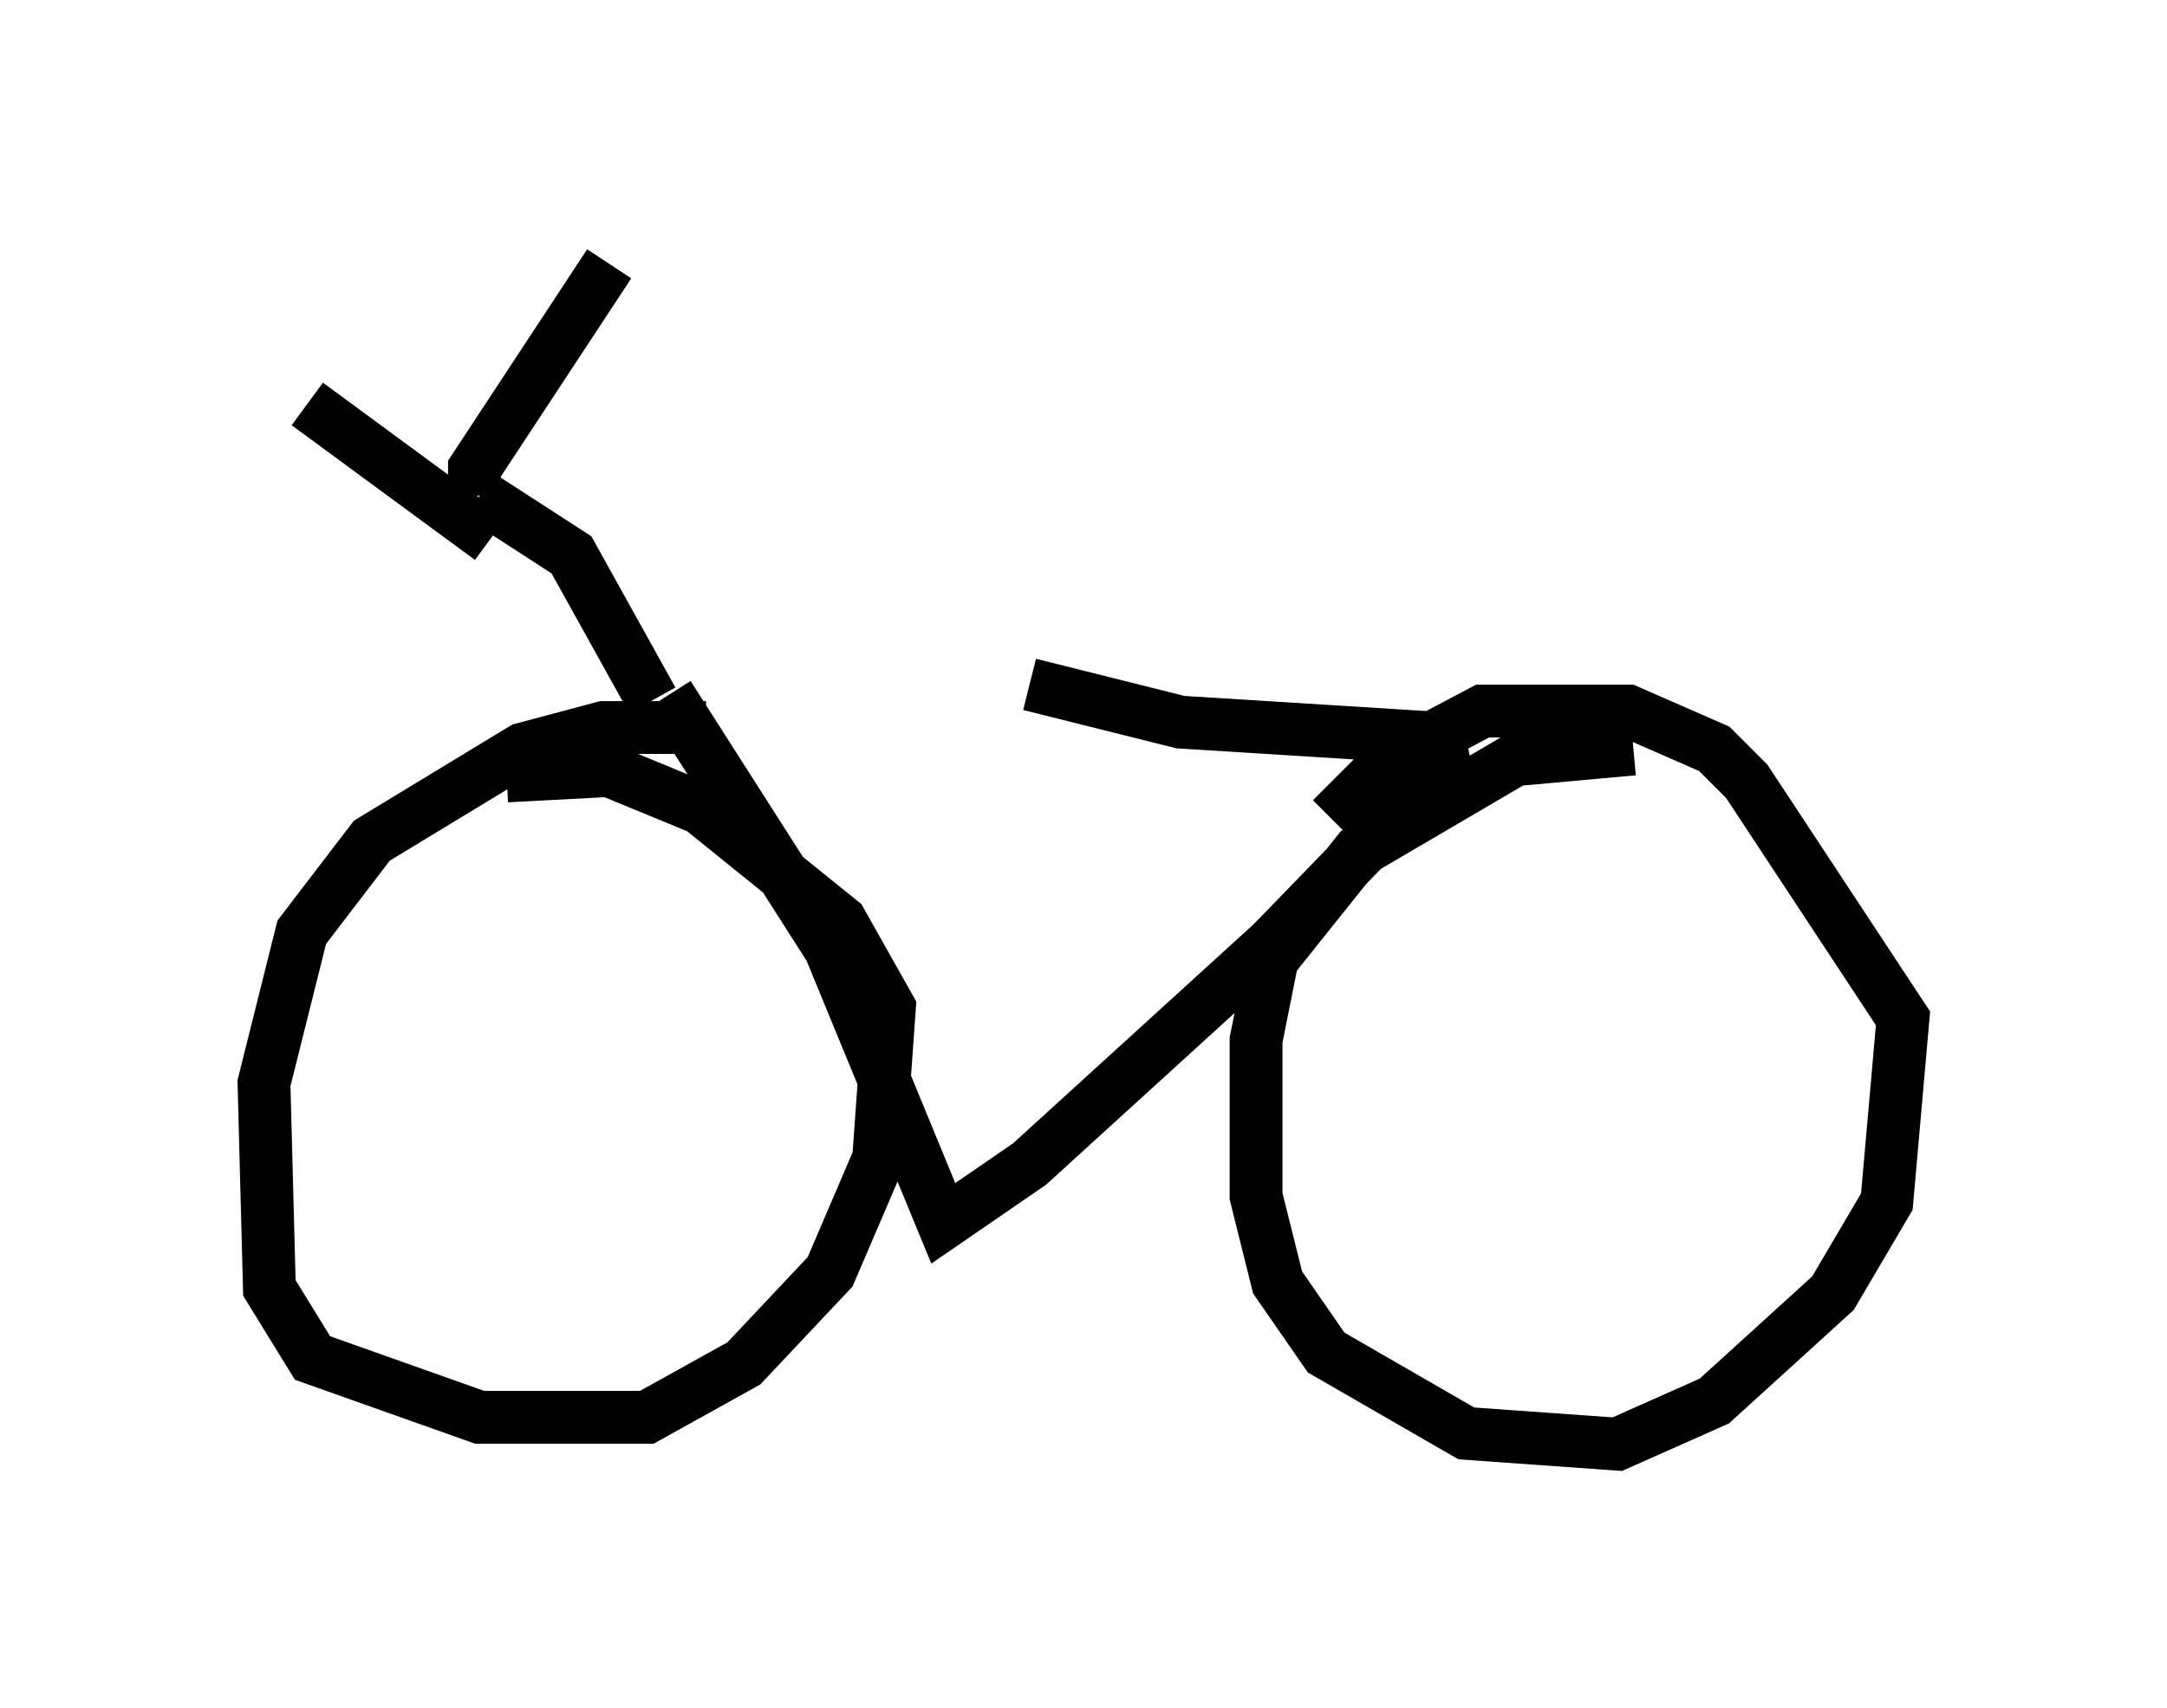 <?xml version="1.0" encoding="utf-8" ?>
<svg baseProfile="full" height="32.356" version="1.1" width="41.034" xmlns="http://www.w3.org/2000/svg" xmlns:ev="http://www.w3.org/2001/xml-events" xmlns:xlink="http://www.w3.org/1999/xlink"><defs /><rect fill="white" height="32.356" width="41.034" x="0" y="0" /><path d="M13.779, 12.963 m5.717, 0.0 l2.858, 0.715 4.9, 0.306 l0.102, 0.51 -3.267, 3.369 l-4.594, 4.185 -1.633, 1.123 l-2.144, -5.206 -3.063, -4.798 m0.715, 0.613 l-1.94, 0.0 -1.531, 0.408 l-2.858, 1.735 -1.327, 1.735 l-0.715, 2.858 0.102, 3.879 l0.817, 1.327 3.165, 1.123 l3.165, 0.0 1.838, -1.021 l1.633, -1.735 0.919, -2.144 l0.204, -2.858 -0.919, -1.633 l-2.654, -2.144 -1.735, -0.715 l-1.94, 0.102 m21.336, -0.51 l-2.246, 0.204 -2.96, 1.735 l-1.633, 2.042 -0.306, 1.531 l0.0, 2.96 0.408, 1.633 l0.919, 1.327 2.654, 1.531 l2.858, 0.204 1.838, -0.817 l2.246, -2.042 1.021, -1.735 l0.306, -3.471 -2.96, -4.492 l-0.613, -0.613 -1.633, -0.715 l-2.756, 0.0 -1.735, 0.919 l-1.123, 1.123 m-12.863, -2.246 l-1.531, -2.756 -1.735, -1.123 m-0.102, 0.0 l0.0, -0.51 2.552, -3.879 m-2.246, 5.206 l-3.471, -2.552 " fill="none" stroke="black" stroke-width="1" /></svg>